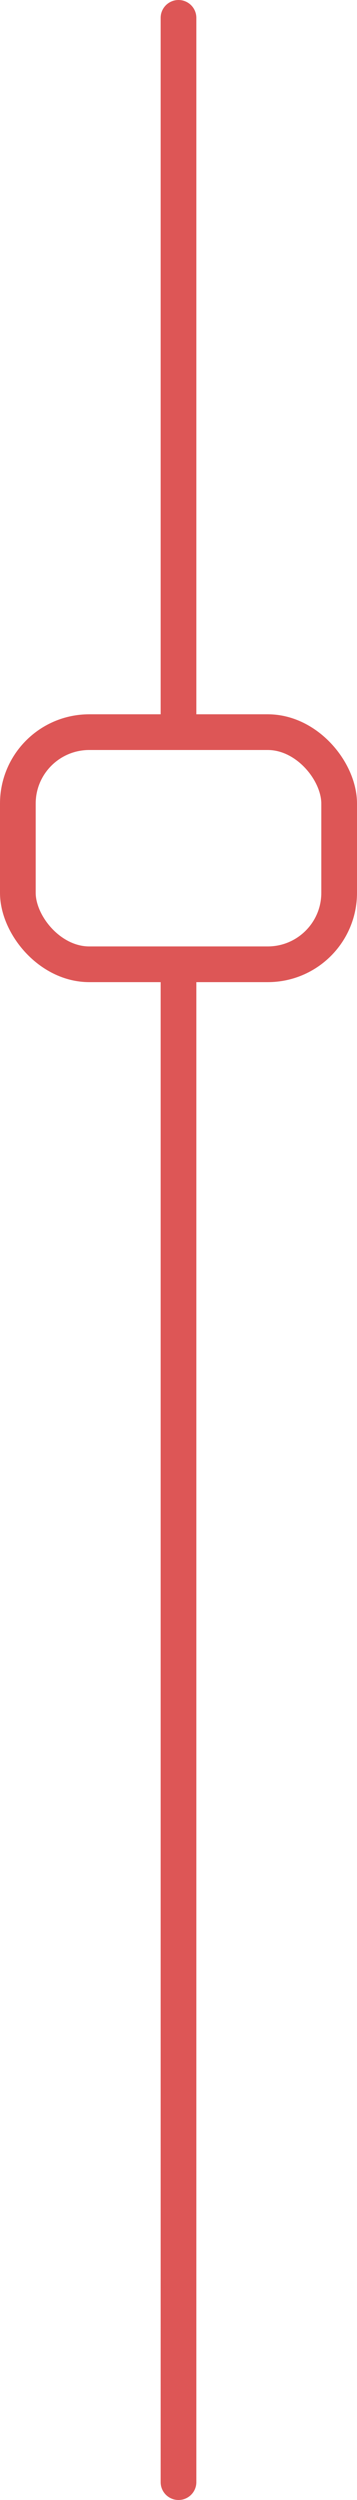 <svg width="20" height="140" viewBox="0 0 20 140" fill="none" xmlns="http://www.w3.org/2000/svg">
<path d="M10 54L10 139" stroke="#DD5656" stroke-width="2" stroke-linecap="round"/>
<rect x="1" y="41" width="18" height="13" rx="4" stroke="#DD5656" stroke-width="2" stroke-linecap="round"/>
<path d="M10 1L10 40" stroke="#DD5656" stroke-width="2" stroke-linecap="round"/>
</svg>

